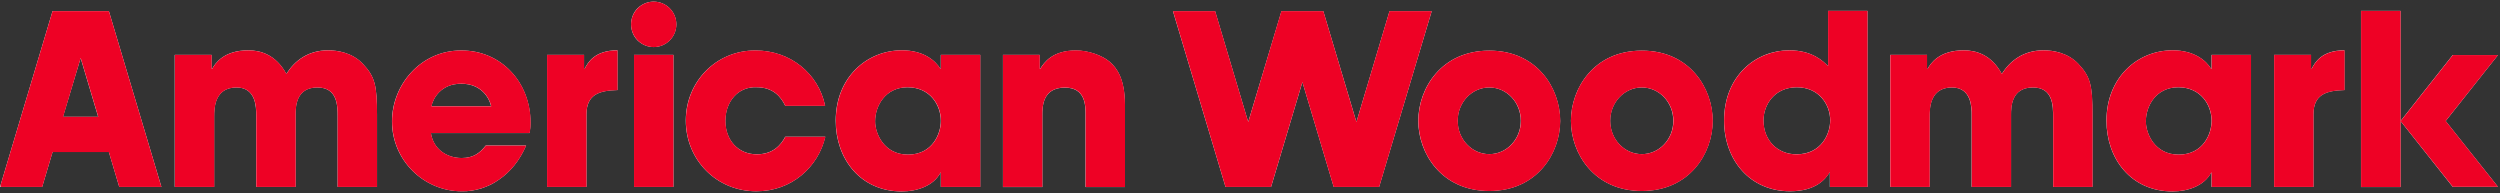 <?xml version="1.0" ?>
<svg xmlns="http://www.w3.org/2000/svg" version="1.2" viewBox="0 0 1541 119">
	
	
	<rect x="0" y="0" width="1541" height="119" fill="#333333" stroke="none"/>
	
	
	<title>awc-logo-svg</title>
	
	
	<defs>
		
		
		<clipPath clipPathUnits="userSpaceOnUse" id="cp1">
			
			
			<path d="m882.52 6.85l-32.39 108.39h-28.05l-19.29-64.63-19.32 64.63h-28.05l-32.39-108.39h26.01l20.39 68.34 20.42-68.34h25.85l20.39 68.34 20.39-68.34zm-501.86 24.19v24.51c-11.25 0.29-19.16 2.63-19.16 14.96v44.73h-24.29v-81.41h22.83v8.65h0.29c2.05-3.93 6.29-11.44 20.33-11.44zm32.19-25.94c2.62 2.63 4.1 6.2 4.1 9.91 0 3.72-1.48 7.28-4.1 9.91-2.62 2.63-6.17 4.11-9.88 4.11-3.71 0-7.26-1.48-9.88-4.11-2.63-2.63-4.1-6.19-4.1-9.91 0-3.71 1.47-7.28 4.1-9.91 2.62-2.62 6.17-4.1 9.88-4.1 3.71 0 7.26 1.48 9.88 4.1zm-22.04 28.73h24.28v81.41h-24.28c0 0 0-81.41 0-81.41zm-323.69-26.98l32.39 108.39h-26l-6.42-21.52h-34.66l-6.42 21.52h-26.01l32.4-108.39zm-6.56 65.15l-10.82-36.25-10.83 36.25c0 0 21.66 0 21.65 0zm1220.52-32.74c7.61 8.07 8.78 13.49 8.78 31.53v44.45h-24.28v-43.27c0-6.6 0-18.05-12.45-18.05-13.46 0-13.46 12.33-13.46 16.87v44.45h-24.28v-44.31c0-4.39 0-17.01-12.16-17.01-13.75 0-13.75 13.2-13.75 18.04v43.28h-24.29v-81.41h22.67v8.65h0.29c1.88-3.38 7.17-11.44 22.37-11.44 7.17 0 16.99 2.5 23.41 14.53 4.96-7.93 13.3-14.53 25.75-14.53 5.71 0 14.78 1.33 21.4 8.22zm-796.99 45.06h24.71c-4.38 18.47-20.63 33.58-42.58 33.58-24.57 0-43.45-19.37-43.45-43.56 0-23.89 18.59-43.27 42.87-43.27 21.5 0 38.91 14.21 43 34.17h-24.58c-2.63-5.56-7.46-11.45-17.54-11.45-11.58-0.58-19.33 8.95-19.33 20.68 0 11.87 7.78 20.67 19.33 20.67 10.08 0 14.91-5.85 17.57-10.82zm-260.46-45.06c7.62 8.07 8.78 13.49 8.78 31.53v44.45h-24.28v-43.27c0-6.6 0-18.05-12.42-18.05-13.46 0-13.46 12.33-13.46 16.87v44.45h-24.28v-44.31c0-4.39 0-17.01-12.13-17.01-13.75 0-13.75 13.2-13.75 18.04v43.28h-24.28v-81.41h22.66v8.65h0.3c1.88-3.38 7.16-11.44 22.37-11.44 7.16 0 16.95 2.5 23.41 14.53 4.96-7.93 13.29-14.53 25.74-14.53 5.71 0 14.79 1.33 21.34 8.22zm1283.9 35.31l32.23 40.57h-27.86l-32.16-40.51 32.16-40.67h27.86c-0.01 0-32.23 40.61-32.23 40.61zm-1180.44 0.94c0 3.22-0.29 4.55-0.58 6.47h-60.86c1.46 9.69 9.5 15.41 19.03 15.41 7.46 0 11.41-3.38 14.79-7.64h24.87c-3.96 9.1-9.67 16.12-16.54 20.83q-2.51 1.8-5.28 3.18-2.76 1.39-5.7 2.32-2.94 0.94-6 1.41-3.05 0.46-6.14 0.45c-23.24 0-42.99-18.93-42.99-43.11 0-22.73 17.83-43.73 42.57-43.73 24.71-0.06 42.83 19.61 42.83 44.41zm-24.28-9.98c-1.04-4.84-5.84-13.95-18.42-13.95-12.58 0-17.42 9.11-18.42 13.95 0 0 36.83 0 36.84 0zm752.98 8.94c0 19.96-14.2 43.27-43.74 43.27-29.53 0-43.74-23.31-43.74-43.27 0-19.96 14.2-43.27 43.74-43.27 29.58 0 43.74 23.31 43.74 43.27zm-24.28 0c0-11.36-8.7-20.55-19.46-20.55-10.75 0-19.45 9.19-19.45 20.55 0 11.36 8.7 20.54 19.45 20.54 10.76 0 19.46-9.18 19.46-20.54zm331.76-40.63h24.28v81.4h-24.28v-8.81h-0.29c-4.08 7.93-14.2 11.57-23.7 11.57-25.75 0-40.82-20.25-40.82-43.56 0-26.69 19.16-43.43 40.82-43.43 13.33 0 20.78 6.47 23.7 11.44h0.29c0 0 0-8.62 0-8.61zm0 40.63c0-9.82-6.74-20.68-20.49-20.68-13.91 0-20.04 11.74-20.04 20.97 0 7.64 5.55 20.55 20.2 20.55 15.21 0 20.33-12.91 20.33-20.84zm-401.51 0c0 19.96-14.2 43.27-43.74 43.27-29.53 0-43.74-23.31-43.74-43.27 0-19.96 14.2-43.27 43.74-43.27 29.54 0 43.74 23.31 43.74 43.27zm-24.28 0c0-11.36-8.7-20.55-19.46-20.55-10.76 0-19.45 9.19-19.45 20.55 0 11.36 8.69 20.54 19.45 20.54 10.76 0 19.46-9.18 19.46-20.54zm189.35-67.78h24.29v108.55h-23.11v-8.81h-0.3c-2.04 3.38-7.91 11.44-24.28 11.44-24.58 0-40.67-19.08-40.67-43.56 0-27.57 19.62-43.27 40.24-43.27 14.34 0 21.21 7.05 23.84 9.69 0 0 0-34.04-0.01-34.04zm1.34 67.49c0-9.82-7.04-20.39-20.5-20.39-14.04 0-20.62 10.99-20.62 20.39 0 12.61 8.92 20.97 20.33 20.97 15.21 0 20.78-12.46 20.79-20.97zm351.57-67.46v108.55h-24.38v-108.55c0 0 24.38 0 24.38 0zm-34.53 24.32v24.51c-11.26 0.29-19.17 2.63-19.17 14.96v44.73h-24.28v-81.41h22.83v8.65h0.29c2.04-3.93 6.29-11.44 20.33-11.44zm-865.21 2.79h24.28v81.41h-24.28v-8.81h-0.29c-4.08 7.93-14.2 11.57-23.7 11.57-25.75 0-40.82-20.25-40.82-43.56 0-26.69 19.16-43.43 40.82-43.43 13.32 0 20.78 6.47 23.7 11.44h0.29zm0 40.63c0-9.81-6.74-20.67-20.49-20.67-13.91 0-20.04 11.74-20.04 20.97 0 7.64 5.54 20.54 20.2 20.54 15.21 0 20.33-12.9 20.33-20.84zm113.45-10.1v50.91h-24.28v-44.44c0-5.73 0-16.88-12.74-16.88-13.92 0-13.92 12.03-13.92 17v44.28h-24.28v-81.4h22.67v8.65h0.29c2.46-3.97 7.58-11.45 22.08-11.45 7.75 0 16.4 3.26 20.78 7.06 4.38 3.8 9.34 10.27 9.4 26.27z"/>
			
		
		</clipPath>
		
	
	</defs>
	
	
	<style>
		.s0 { fill: #ffffff } 
		.s1 { fill: #ee0125 } 
	</style>
	
	
	<g id="Layer">
		
		
		<path id="uexjpqusma" fill-rule="evenodd" class="s0" d="m882.5 6.9l-32.4 108.3h-28l-19.3-64.6-19.3 64.6h-28.1l-32.4-108.3h26l20.4 68.3 20.5-68.3h25.8l20.4 68.3 20.4-68.3zm-501.9 24.1v24.5c-11.2 0.3-19.1 2.7-19.1 15v44.7h-24.3v-81.4h22.8v8.7h0.3c2-4 6.3-11.5 20.3-11.5zm32.2-25.9c2.6 2.6 4.1 6.2 4.1 9.9 0 3.7-1.5 7.3-4.1 9.9-2.6 2.6-6.2 4.1-9.9 4.1-3.7 0-7.2-1.5-9.9-4.1-2.6-2.6-4-6.2-4-9.9 0-3.7 1.4-7.3 4-9.9 2.7-2.6 6.2-4.1 9.9-4.1 3.7 0 7.3 1.5 9.9 4.1zm-22 28.7h24.3v81.4h-24.3c0 0 0-81.4 0-81.4zm-323.7-27l32.4 108.4h-26l-6.4-21.5h-34.7l-6.4 21.5h-26l32.4-108.4zm-6.6 65.2l-10.8-36.2-10.9 36.2c0 0 21.7 0 21.7 0zm1220.5-32.7c7.6 8 8.8 13.5 8.8 31.5v44.4h-24.3v-43.2c0-6.6 0-18.1-12.4-18.1-13.5 0-13.5 12.3-13.5 16.9v44.4h-24.3v-44.3c0-4.4 0-17-12.1-17-13.8 0-13.8 13.2-13.8 18.1v43.2h-24.3v-81.4h22.7v8.7h0.3c1.9-3.4 7.2-11.5 22.4-11.5 7.1 0 17 2.5 23.4 14.6 4.9-8 13.3-14.6 25.7-14.6 5.7 0 14.8 1.4 21.4 8.3zm-797 45h24.7c-4.3 18.5-20.6 33.6-42.5 33.6-24.6 0-43.5-19.4-43.5-43.6 0-23.9 18.6-43.2 42.9-43.2 21.5 0 38.9 14.2 43 34.1h-24.6c-2.6-5.5-7.5-11.4-17.5-11.4-11.6-0.6-19.4 8.9-19.4 20.7 0 11.8 7.8 20.6 19.4 20.6 10 0 14.9-5.8 17.5-10.8zm-260.4-45c7.6 8 8.8 13.5 8.8 31.5v44.4h-24.3v-43.2c0-6.6 0-18.1-12.5-18.1-13.4 0-13.4 12.3-13.4 16.9v44.4h-24.3v-44.3c0-4.4 0-17-12.1-17-13.8 0-13.8 13.2-13.8 18.1v43.2h-24.3v-81.4h22.7v8.7h0.3c1.9-3.4 7.2-11.5 22.4-11.5 7.1 0 16.9 2.5 23.4 14.6 4.9-8 13.3-14.6 25.7-14.6 5.7 0 14.8 1.4 21.4 8.3zm1283.9 35.3l32.2 40.5h-27.9l-32.1-40.5 32.1-40.6h27.9c0 0-32.2 40.6-32.2 40.6zm-1180.5 0.9c0 3.2-0.3 4.6-0.6 6.5h-60.8c1.4 9.7 9.5 15.4 19 15.4 7.5 0 11.4-3.4 14.8-7.7h24.9c-4 9.2-9.7 16.2-16.6 20.9q-2.5 1.8-5.2 3.2-2.8 1.3-5.7 2.3-3 0.9-6 1.4-3.1 0.5-6.2 0.4c-23.2 0-43-18.9-43-43.1 0-22.7 17.9-43.7 42.6-43.7 24.7-0.1 42.8 19.6 42.8 44.4zm-24.3-10c-1-4.8-5.8-13.9-18.4-13.9-12.6 0-17.4 9.1-18.4 13.9 0 0 36.8 0 36.8 0zm753 9c0 19.9-14.2 43.2-43.7 43.2-29.5 0-43.7-23.3-43.7-43.2 0-20 14.2-43.3 43.7-43.3 29.6 0 43.7 23.3 43.7 43.3zm-24.3 0c0-11.4-8.6-20.6-19.4-20.6-10.8 0-19.5 9.2-19.5 20.6 0 11.3 8.7 20.5 19.5 20.5 10.8 0 19.4-9.2 19.4-20.5zm331.8-40.7h24.3v81.4h-24.3v-8.8h-0.3c-4.1 8-14.2 11.6-23.7 11.6-25.7 0-40.8-20.2-40.8-43.6 0-26.7 19.2-43.4 40.8-43.4 13.3 0 20.8 6.5 23.7 11.4h0.3c0 0 0-8.6 0-8.6zm0 40.7c0-9.8-6.7-20.7-20.5-20.7-13.9 0-20 11.7-20 21 0 7.6 5.5 20.5 20.2 20.5 15.2 0 20.3-12.9 20.3-20.8zm-401.5 0c0 19.9-14.2 43.2-43.7 43.2-29.6 0-43.8-23.3-43.8-43.2 0-20 14.2-43.3 43.8-43.3 29.5 0 43.7 23.3 43.7 43.3zm-24.3 0c0-11.4-8.7-20.6-19.4-20.6-10.8 0-19.5 9.2-19.5 20.6 0 11.3 8.7 20.5 19.5 20.5 10.7 0 19.4-9.2 19.4-20.5zm189.4-67.8h24.3v108.5h-23.2v-8.8h-0.3c-2 3.4-7.9 11.5-24.2 11.5-24.6 0-40.7-19.1-40.7-43.6 0-27.6 19.6-43.3 40.2-43.3 14.4 0 21.2 7.1 23.9 9.7 0 0 0-34 0-34zm1.3 67.5c0-9.8-7-20.4-20.5-20.4-14 0-20.6 11-20.6 20.4 0 12.6 8.9 20.9 20.3 20.9 15.2 0 20.8-12.4 20.8-20.9zm351.6-67.5v108.6h-24.4v-108.6c0 0 24.4 0 24.4 0zm-34.6 24.3v24.5c-11.2 0.3-19.1 2.7-19.1 15v44.7h-24.3v-81.4h22.8v8.7h0.3c2.1-4 6.3-11.5 20.3-11.5zm-865.2 2.8h24.3v81.4h-24.3v-8.8h-0.2c-4.1 8-14.3 11.6-23.8 11.6-25.7 0-40.8-20.2-40.8-43.6 0-26.7 19.2-43.4 40.8-43.4 13.4 0 20.8 6.5 23.7 11.4h0.3zm0 40.7c0-9.8-6.7-20.7-20.5-20.7-13.9 0-20 11.7-20 21 0 7.6 5.6 20.5 20.2 20.5 15.2 0 20.3-12.9 20.3-20.8zm113.5-10.1v50.9h-24.3v-44.5c0-5.7 0-16.8-12.7-16.8-13.9 0-13.9 12-13.9 17v44.3h-24.3v-81.5h22.6v8.7h0.3c2.5-4 7.6-11.4 22.1-11.4 7.8 0 16.4 3.2 20.8 7 4.4 3.8 9.3 10.3 9.4 26.3z"/>
		
		
		<g id="Clip-Path" clip-path="url(#cp1)">
			
			
			<g id="Layer">
				
				
				<path id="Layer" fill-rule="evenodd" class="s1" d="m0.4 1h1540.2v117h-1540.2z"/>
				
			
			</g>
			
		
		</g>
		
	
	</g>
	

</svg>
